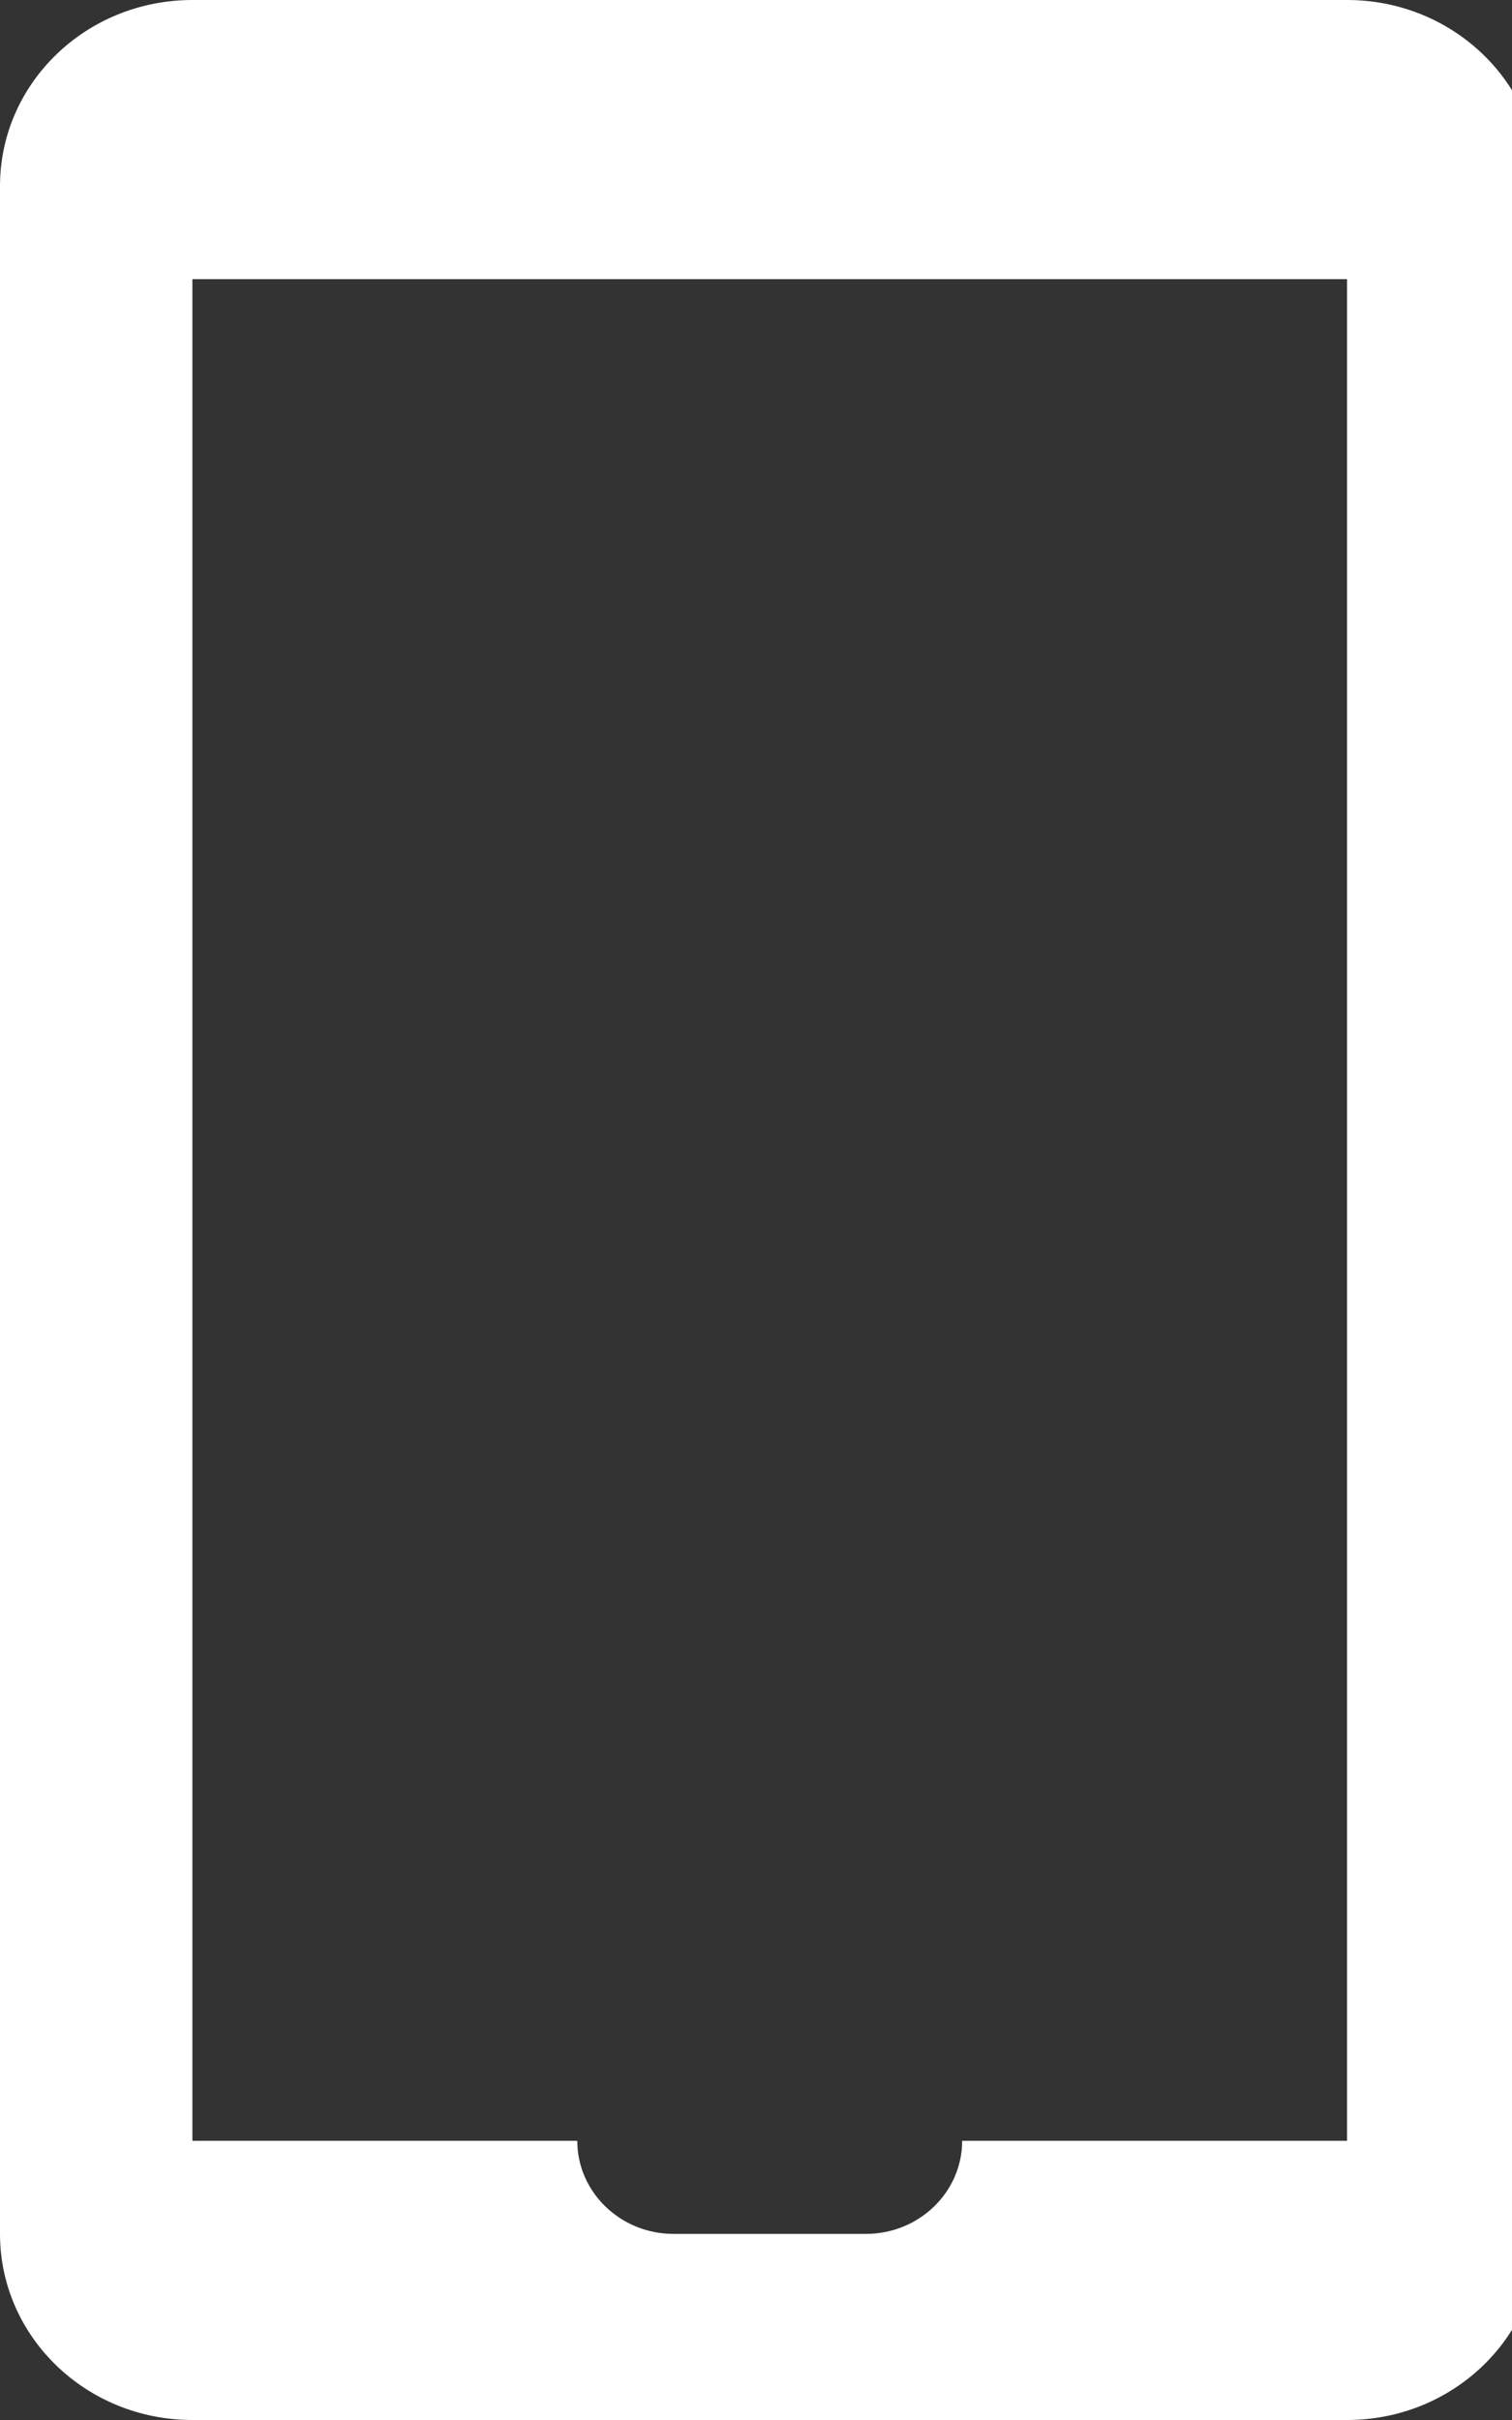 <svg xmlns="http://www.w3.org/2000/svg" version="1.1" viewBox="0 0 20 32" fill="#fff">
  <rect x="0" y="0" width="20" height="32" fill="#333333" stroke="none"/>
  <path fill="inherit"
    d="M17.818 0h-15.273c-1.407 0-2.545 1.101-2.545 2.461v27.078c0 1.36 1.139 2.461 2.545 2.461h15.273c1.407 0 2.545-1.101 2.545-2.461v-27.078c0-1.36-1.139-2.461-2.545-2.461zM17.818 28.308h-5.091c0 0.679-0.57 1.231-1.273 1.231h-2.545c-0.703 0-1.273-0.553-1.273-1.231h-5.091v-24.617h15.273v24.617z">
  </path>
</svg>